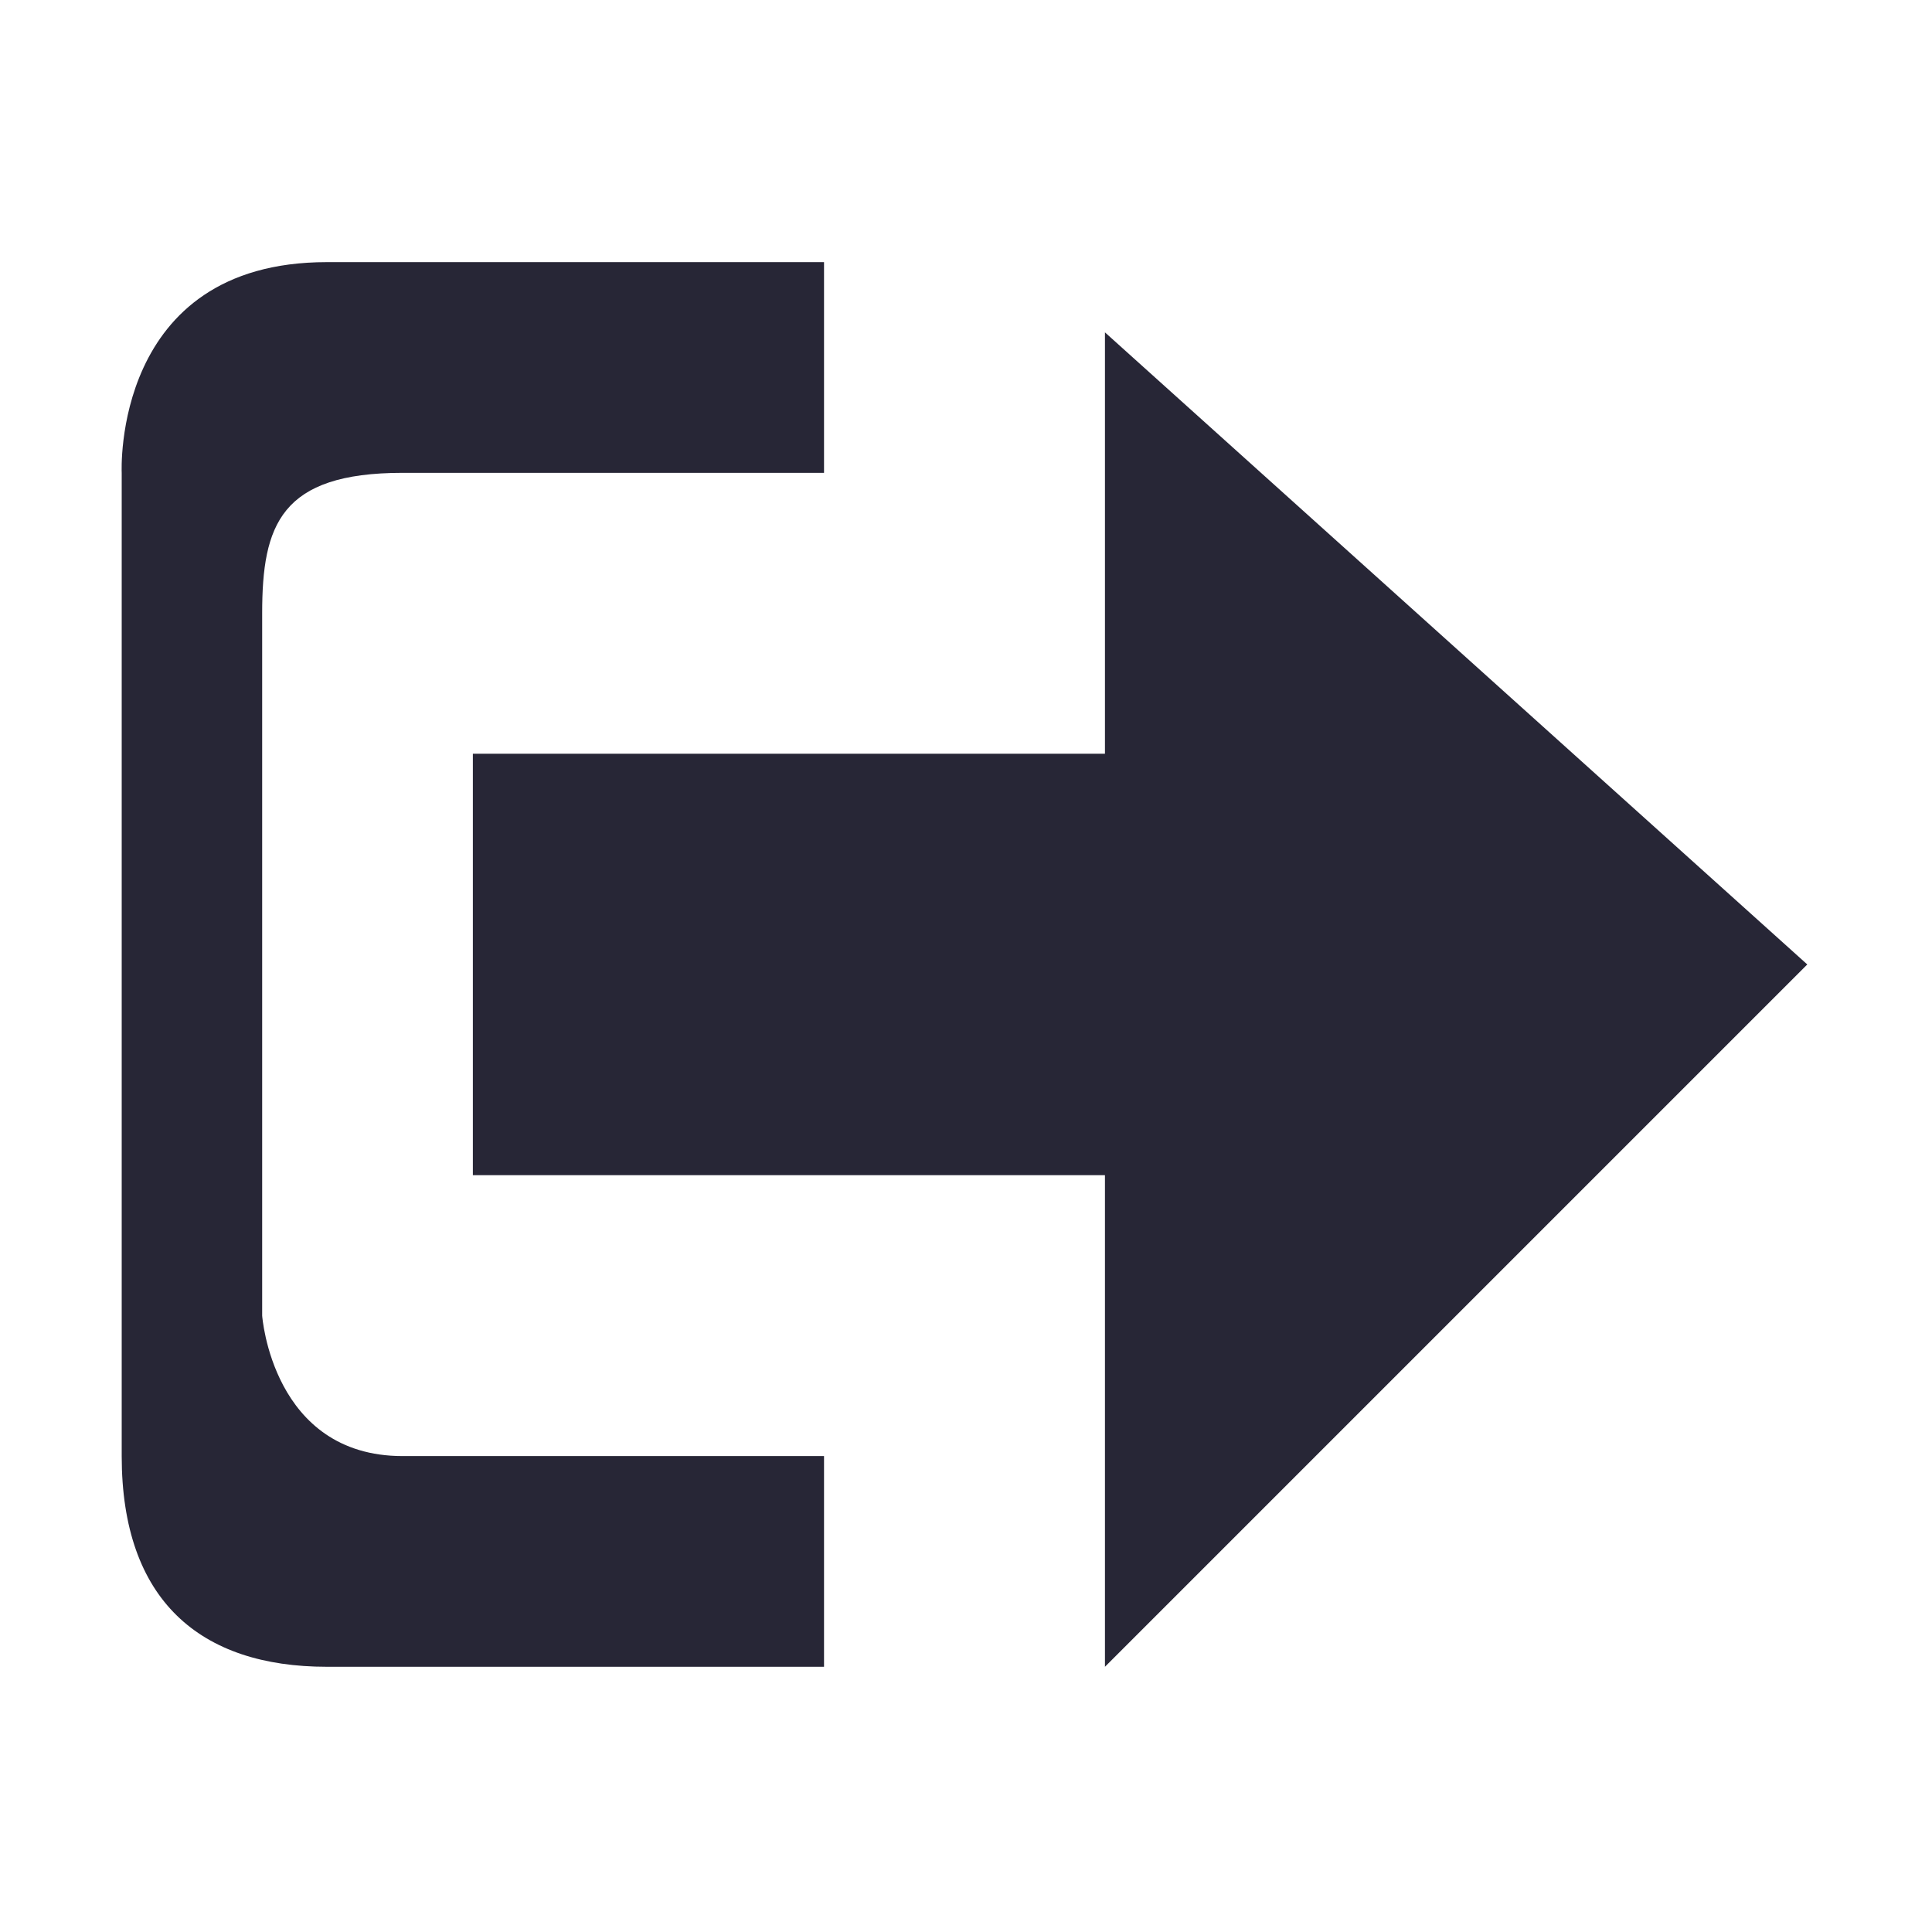 <?xml version="1.0" standalone="no"?><!DOCTYPE svg PUBLIC "-//W3C//DTD SVG 1.1//EN" "http://www.w3.org/Graphics/SVG/1.1/DTD/svg11.dtd"><svg width="200" height="200" viewBox="0 0 200 200" version="1.1" xmlns="http://www.w3.org/2000/svg" xmlns:xlink="http://www.w3.org/1999/xlink"><defs><style type="text/css"><![CDATA[
@font-face { font-family: ifont; src: url("http://at.alicdn.com/t/font_1442373896_4754455.eot?#iefix") format("embedded-opentype"), url("http://at.alicdn.com/t/font_1442373896_4754455.woff") format("woff"), url("http://at.alicdn.com/t/font_1442373896_4754455.ttf") format("truetype"), url("http://at.alicdn.com/t/font_1442373896_4754455.svg#ifont") format("svg"); }

]]></style></defs><g class="transform-group"><g transform="scale(0.195, 0.195)"><path d="M959.429 512l-372.842-335.557 0 223.705L251.03 400.148l0 223.705 335.557 0 0 260.989L959.429 512zM139.178 698.421c0 0 0-276.817 0-372.842 0-46.803 9.694-74.568 74.568-74.568 50.602 0 223.705 0 223.705 0L437.451 139.158c0 0-149.688 0-263.942 0-114.246 0-108.899 111.852-108.899 111.852s0 421.55 0 521.978c0 76.735 41.833 111.852 108.899 111.852 52.988 0 263.942 0 263.942 0L437.451 772.989c0 0-126.285 0-223.705 0C144.491 772.989 139.178 698.421 139.178 698.421z" fill="#272636"></path></g></g></svg>